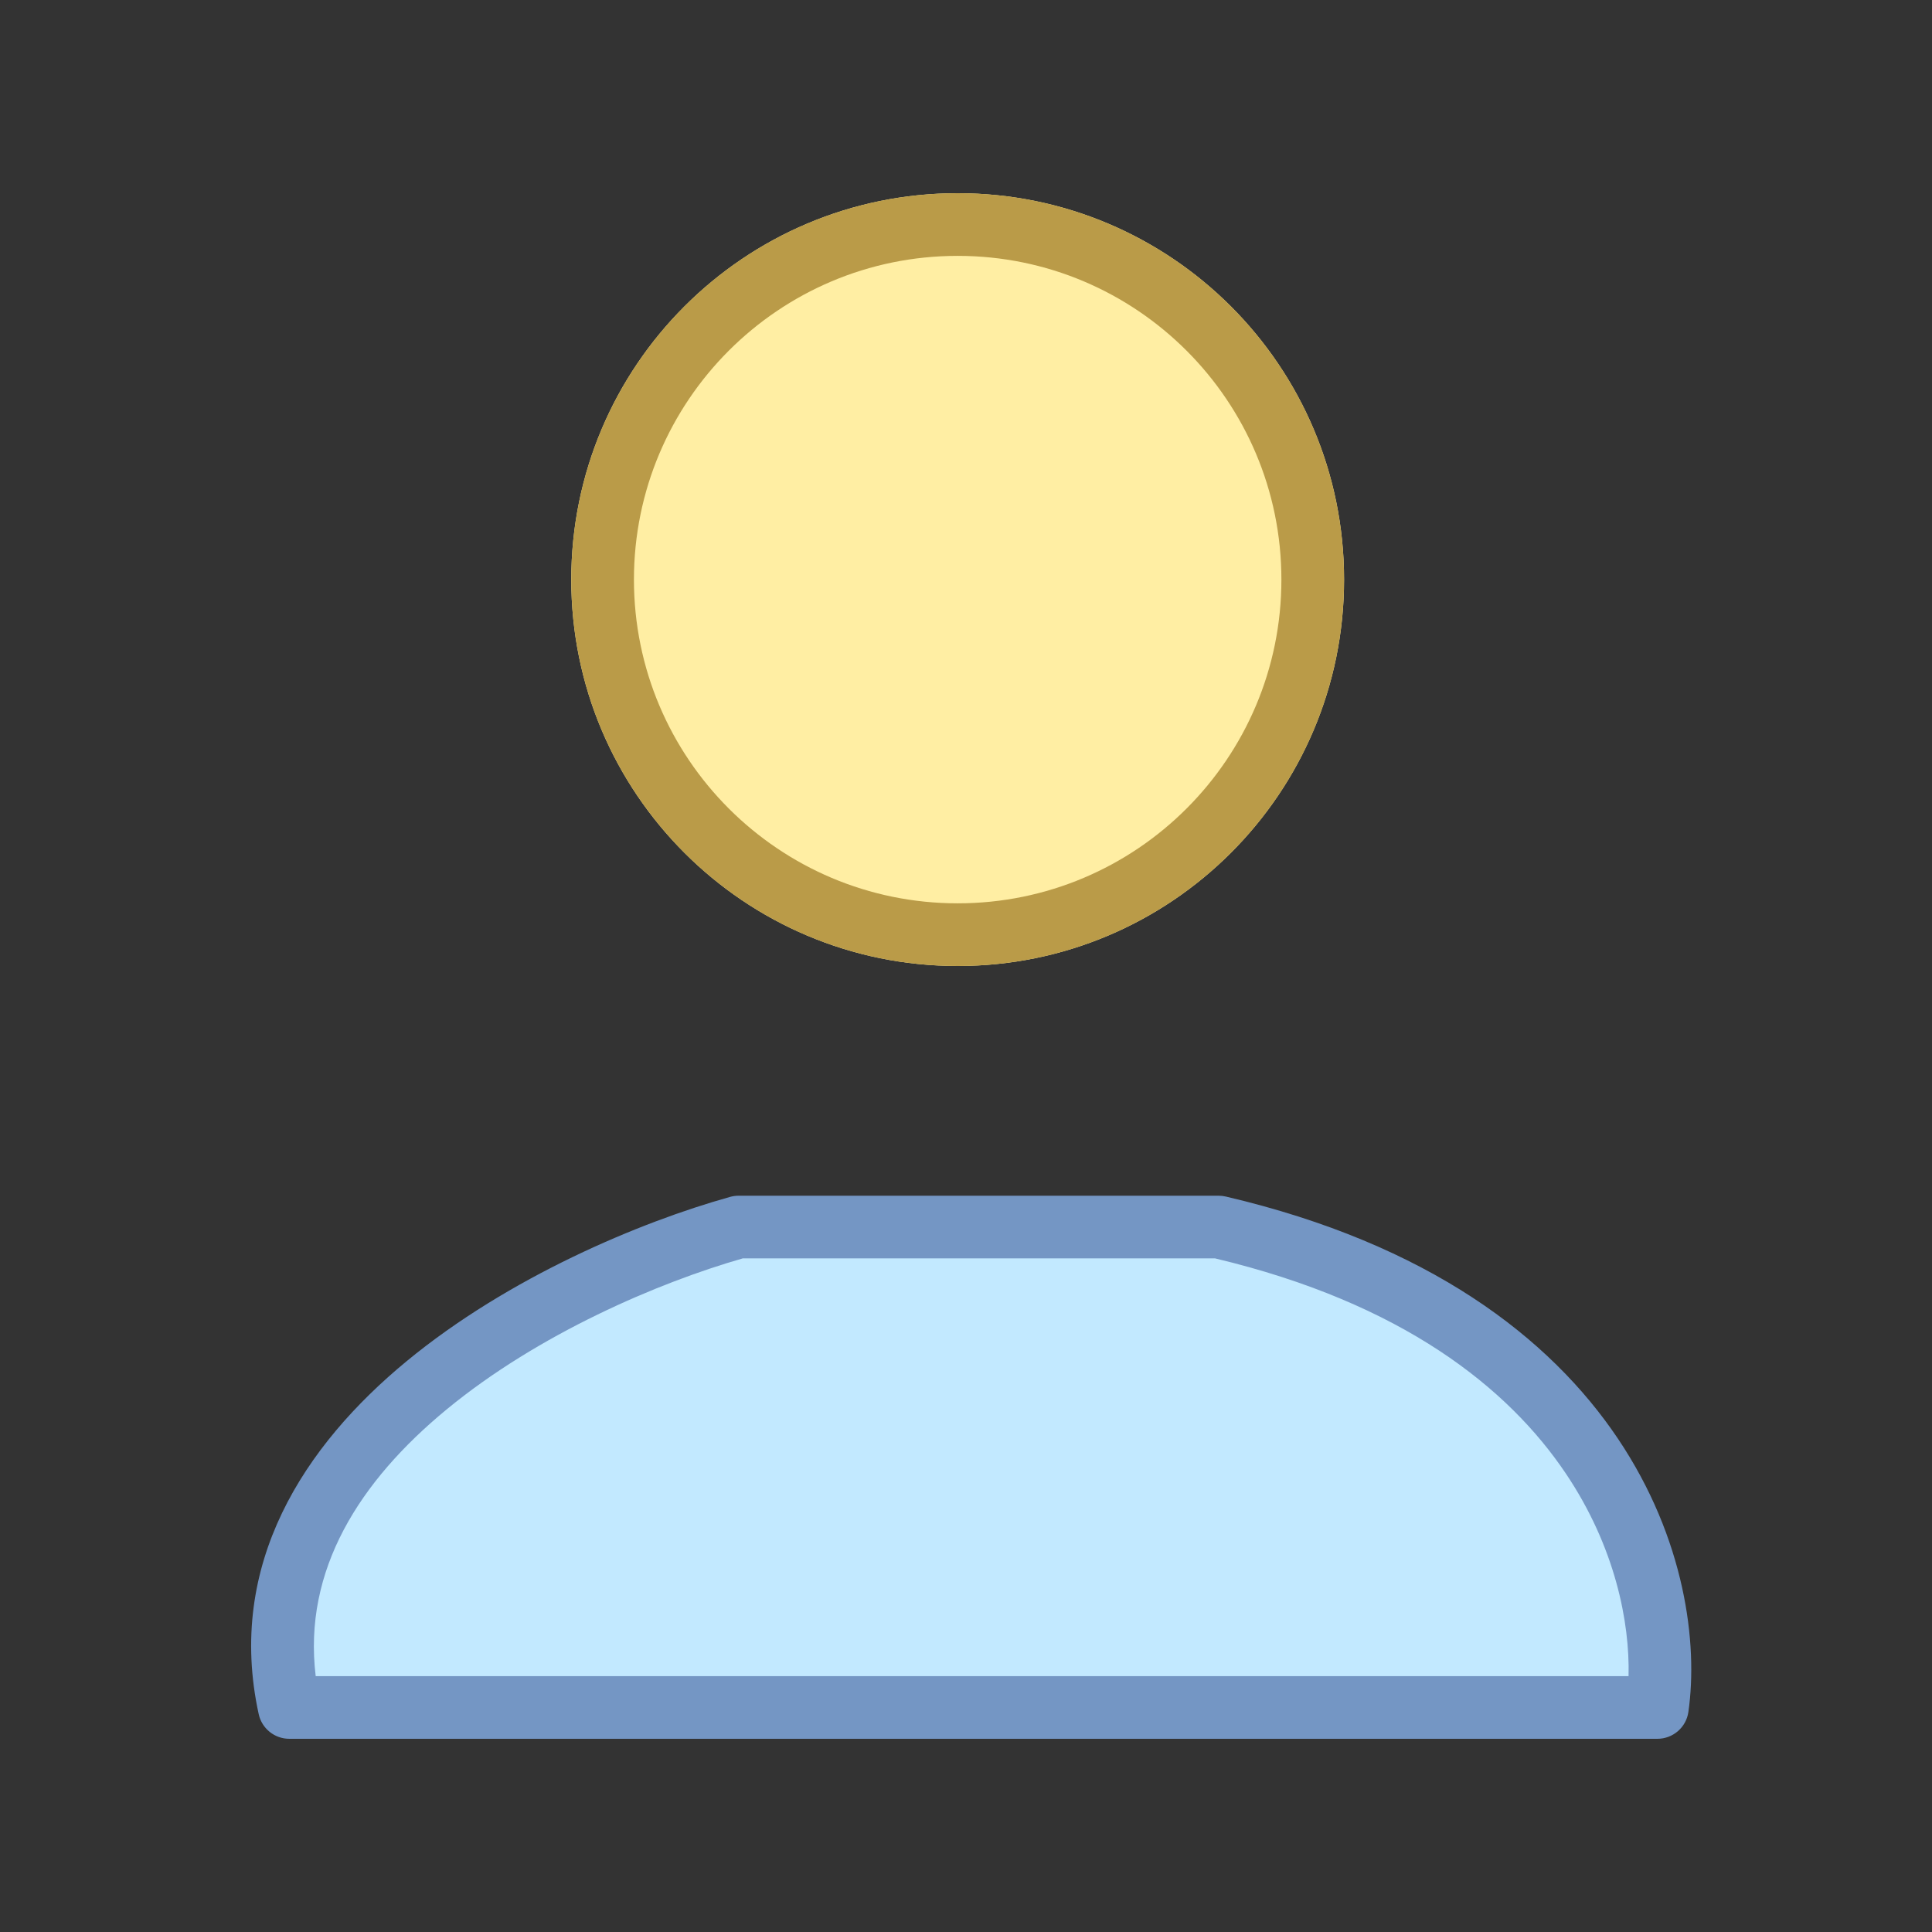 <svg width="32" height="32" viewBox="0 0 32 32" fill="none" xmlns="http://www.w3.org/2000/svg">
<rect x="0" y="0" width="32" height="32" fill="#333333" stroke="none"/>
<path d="M22.262 9.6C22.262 13.135 19.397 16 15.862 16C12.328 16 9.462 13.135 9.462 9.6C9.462 6.065 12.328 3.2 15.862 3.2C19.397 3.2 22.262 6.065 22.262 9.6Z" fill="#FFEEA3"/>
<path fill-rule="evenodd" clip-rule="evenodd" d="M15.862 14.962C18.824 14.962 21.224 12.561 21.224 9.6C21.224 6.639 18.824 4.238 15.862 4.238C12.901 4.238 10.5 6.639 10.5 9.6C10.5 12.561 12.901 14.962 15.862 14.962ZM15.862 16C19.397 16 22.262 13.135 22.262 9.6C22.262 6.065 19.397 3.2 15.862 3.2C12.328 3.2 9.462 6.065 9.462 9.6C9.462 13.135 12.328 16 15.862 16Z" fill="#BA9B48"/>
<path d="M27.451 28.281H4.792C3.823 23.853 9.347 21.131 12.23 20.324H20.187C26.69 21.846 27.74 26.263 27.451 28.281Z" fill="#C2E9FF"/>
<path fill-rule="evenodd" clip-rule="evenodd" d="M12.09 19.825C12.136 19.812 12.183 19.805 12.23 19.805H20.187C20.227 19.805 20.266 19.81 20.305 19.819C23.666 20.606 25.674 22.157 26.797 23.827C27.911 25.485 28.127 27.224 27.965 28.355C27.929 28.61 27.71 28.8 27.451 28.8H4.792C4.548 28.8 4.337 28.63 4.285 28.392C3.741 25.906 5.044 23.939 6.737 22.544C8.429 21.15 10.602 20.241 12.09 19.825ZM12.302 20.843C10.909 21.242 8.92 22.09 7.397 23.345C5.959 24.53 5.015 26.002 5.229 27.762H26.974C26.996 26.87 26.753 25.623 25.935 24.406C24.985 22.992 23.233 21.583 20.126 20.843H12.302Z" fill="#7496C4"/>
</svg>

